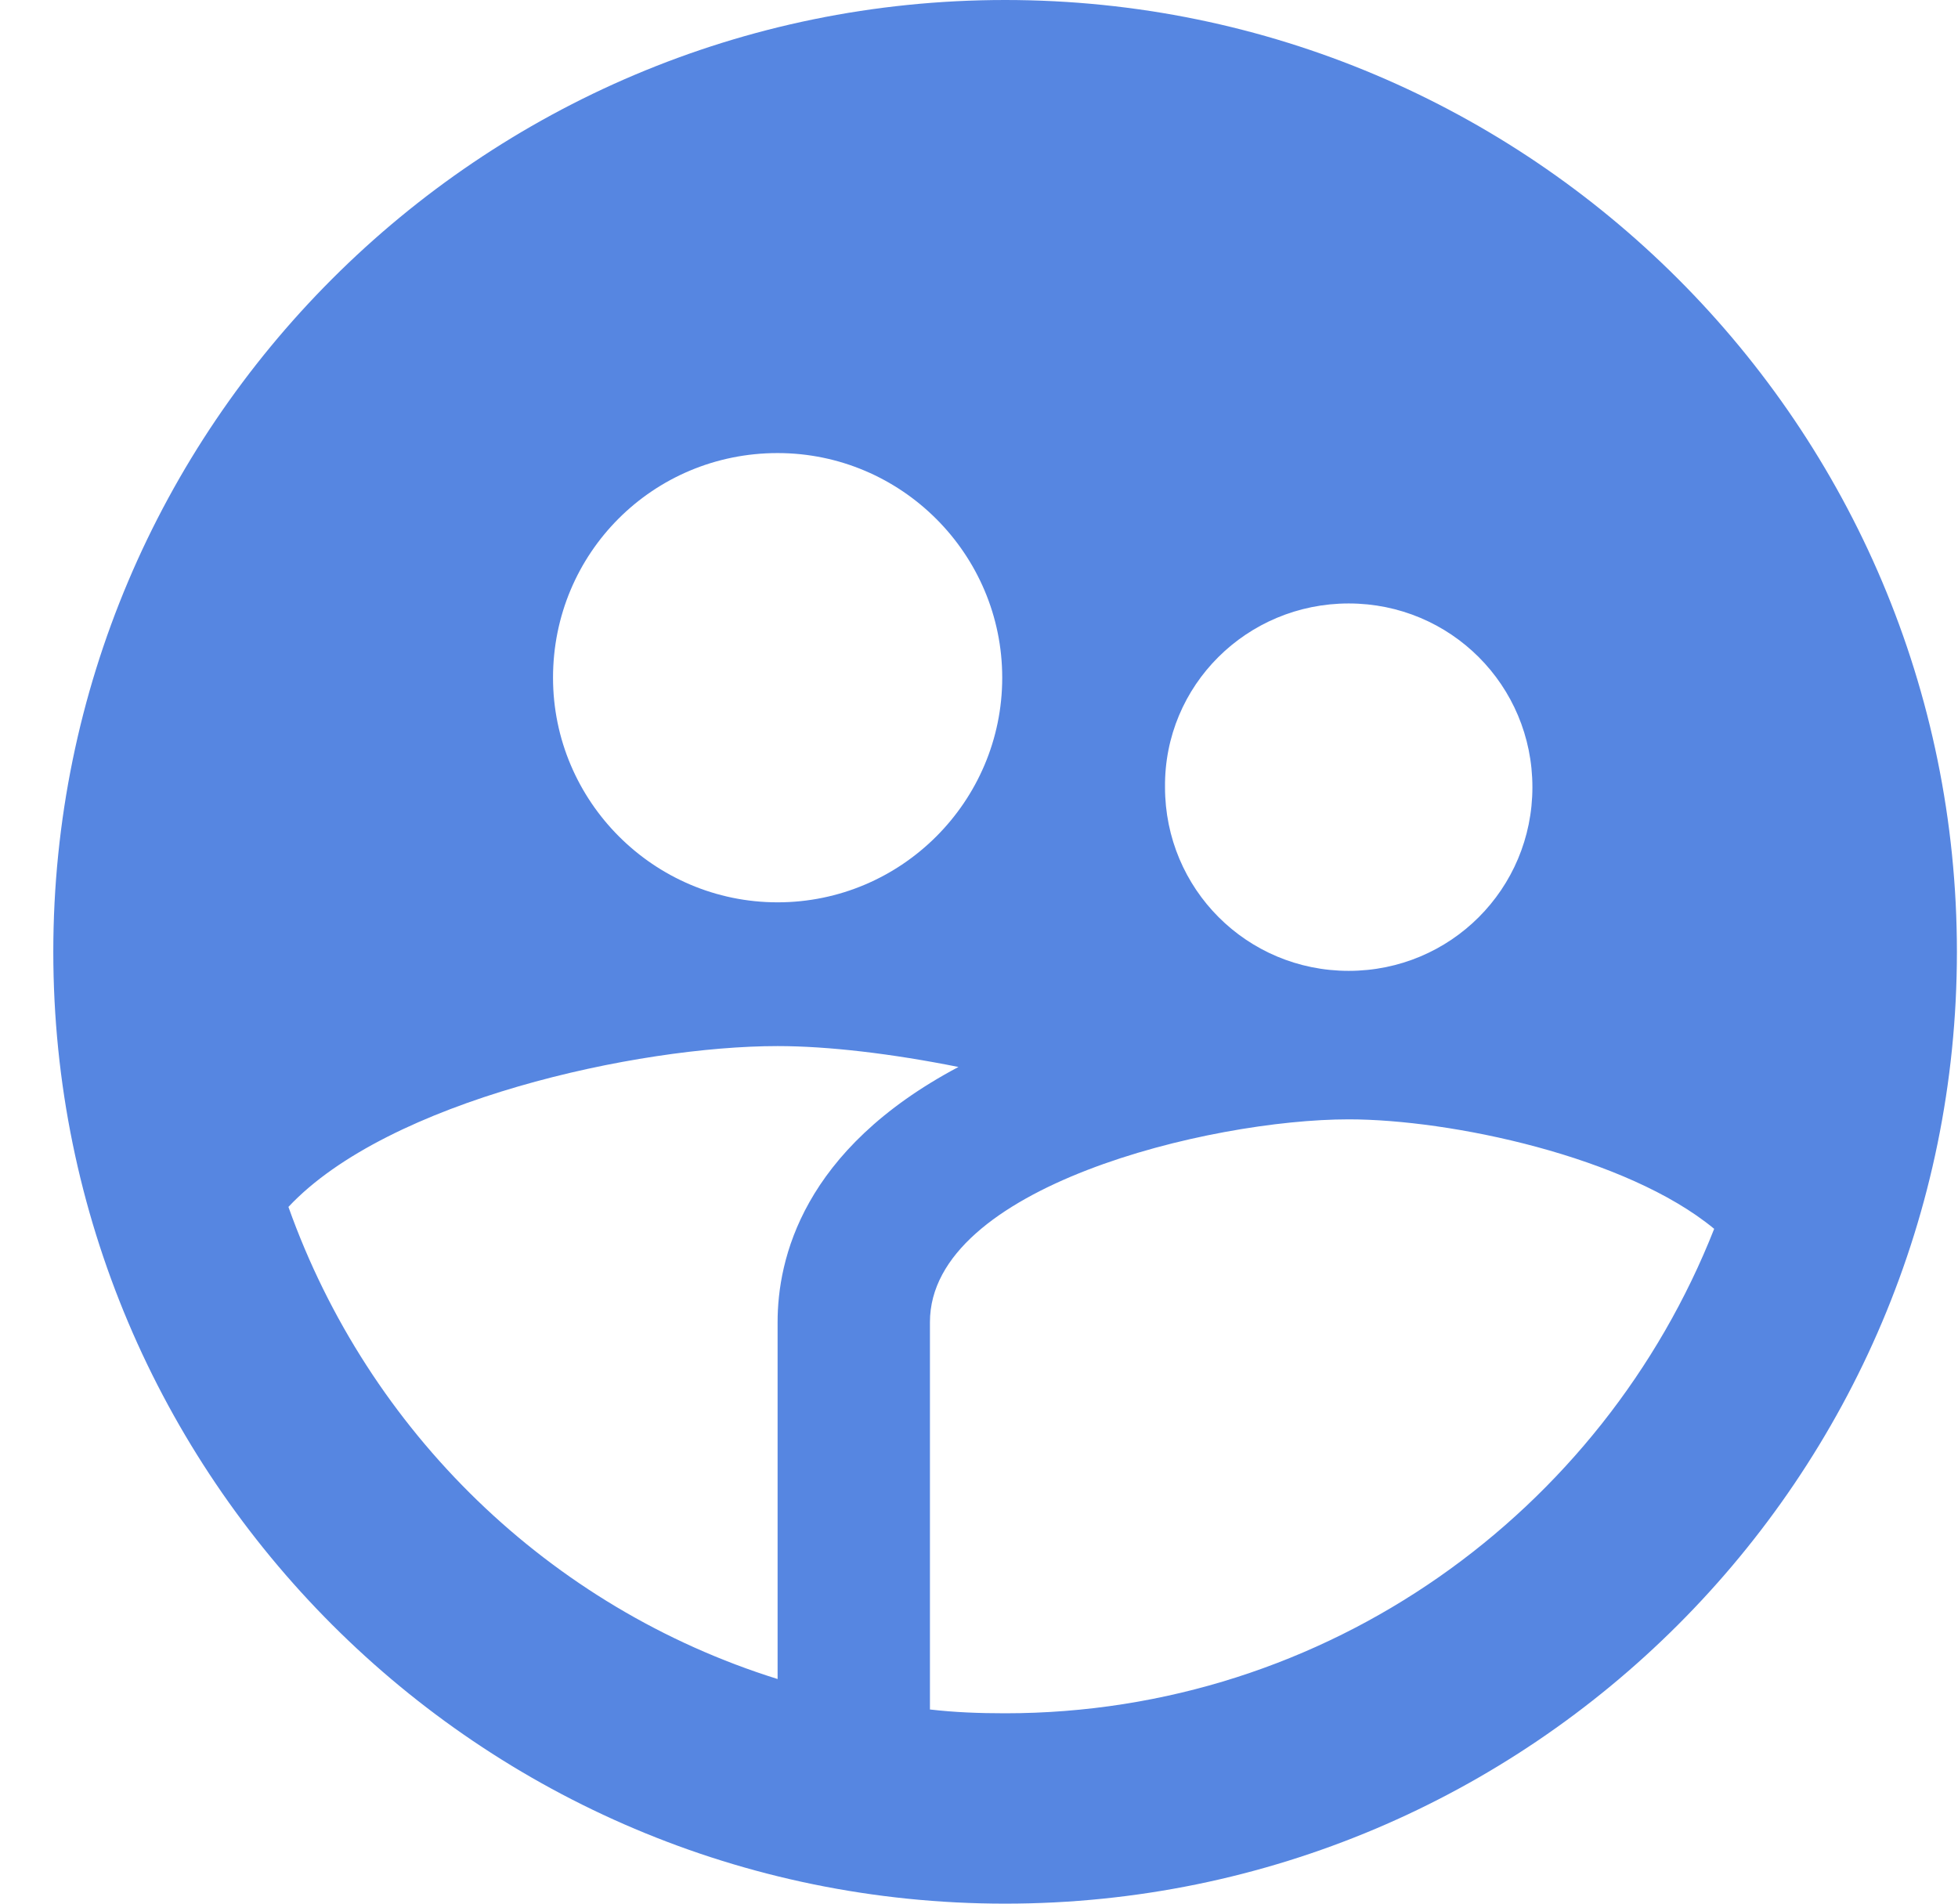 <svg width="36" height="35" viewBox="0 0 36 35" fill="none" xmlns="http://www.w3.org/2000/svg">
<path d="M18.48 0C8.82 0 0.98 7.84 0.98 17.5C0.98 27.16 8.82 35 18.48 35C28.14 35 35.98 27.16 35.98 17.5C35.98 7.84 28.14 0 18.48 0ZM24.797 11.095C26.67 11.095 28.175 12.6 28.175 14.473C28.175 16.345 26.67 17.85 24.797 17.85C22.925 17.85 21.42 16.345 21.42 14.473C21.402 12.6 22.925 11.095 24.797 11.095ZM14.297 8.33C16.573 8.33 18.427 10.185 18.427 12.46C18.427 14.735 16.573 16.59 14.297 16.59C12.023 16.59 10.168 14.735 10.168 12.46C10.168 10.168 12.005 8.33 14.297 8.33ZM14.297 24.308V30.87C10.098 29.558 6.773 26.32 5.303 22.19C7.14 20.23 11.725 19.233 14.297 19.233C15.225 19.233 16.398 19.372 17.622 19.617C14.752 21.14 14.297 23.152 14.297 24.308ZM18.48 31.5C18.008 31.5 17.552 31.483 17.098 31.43V24.308C17.098 21.823 22.242 20.58 24.797 20.58C26.67 20.58 29.907 21.262 31.517 22.593C29.47 27.79 24.413 31.5 18.48 31.5Z" fill="#5686E1"/>
</svg>
